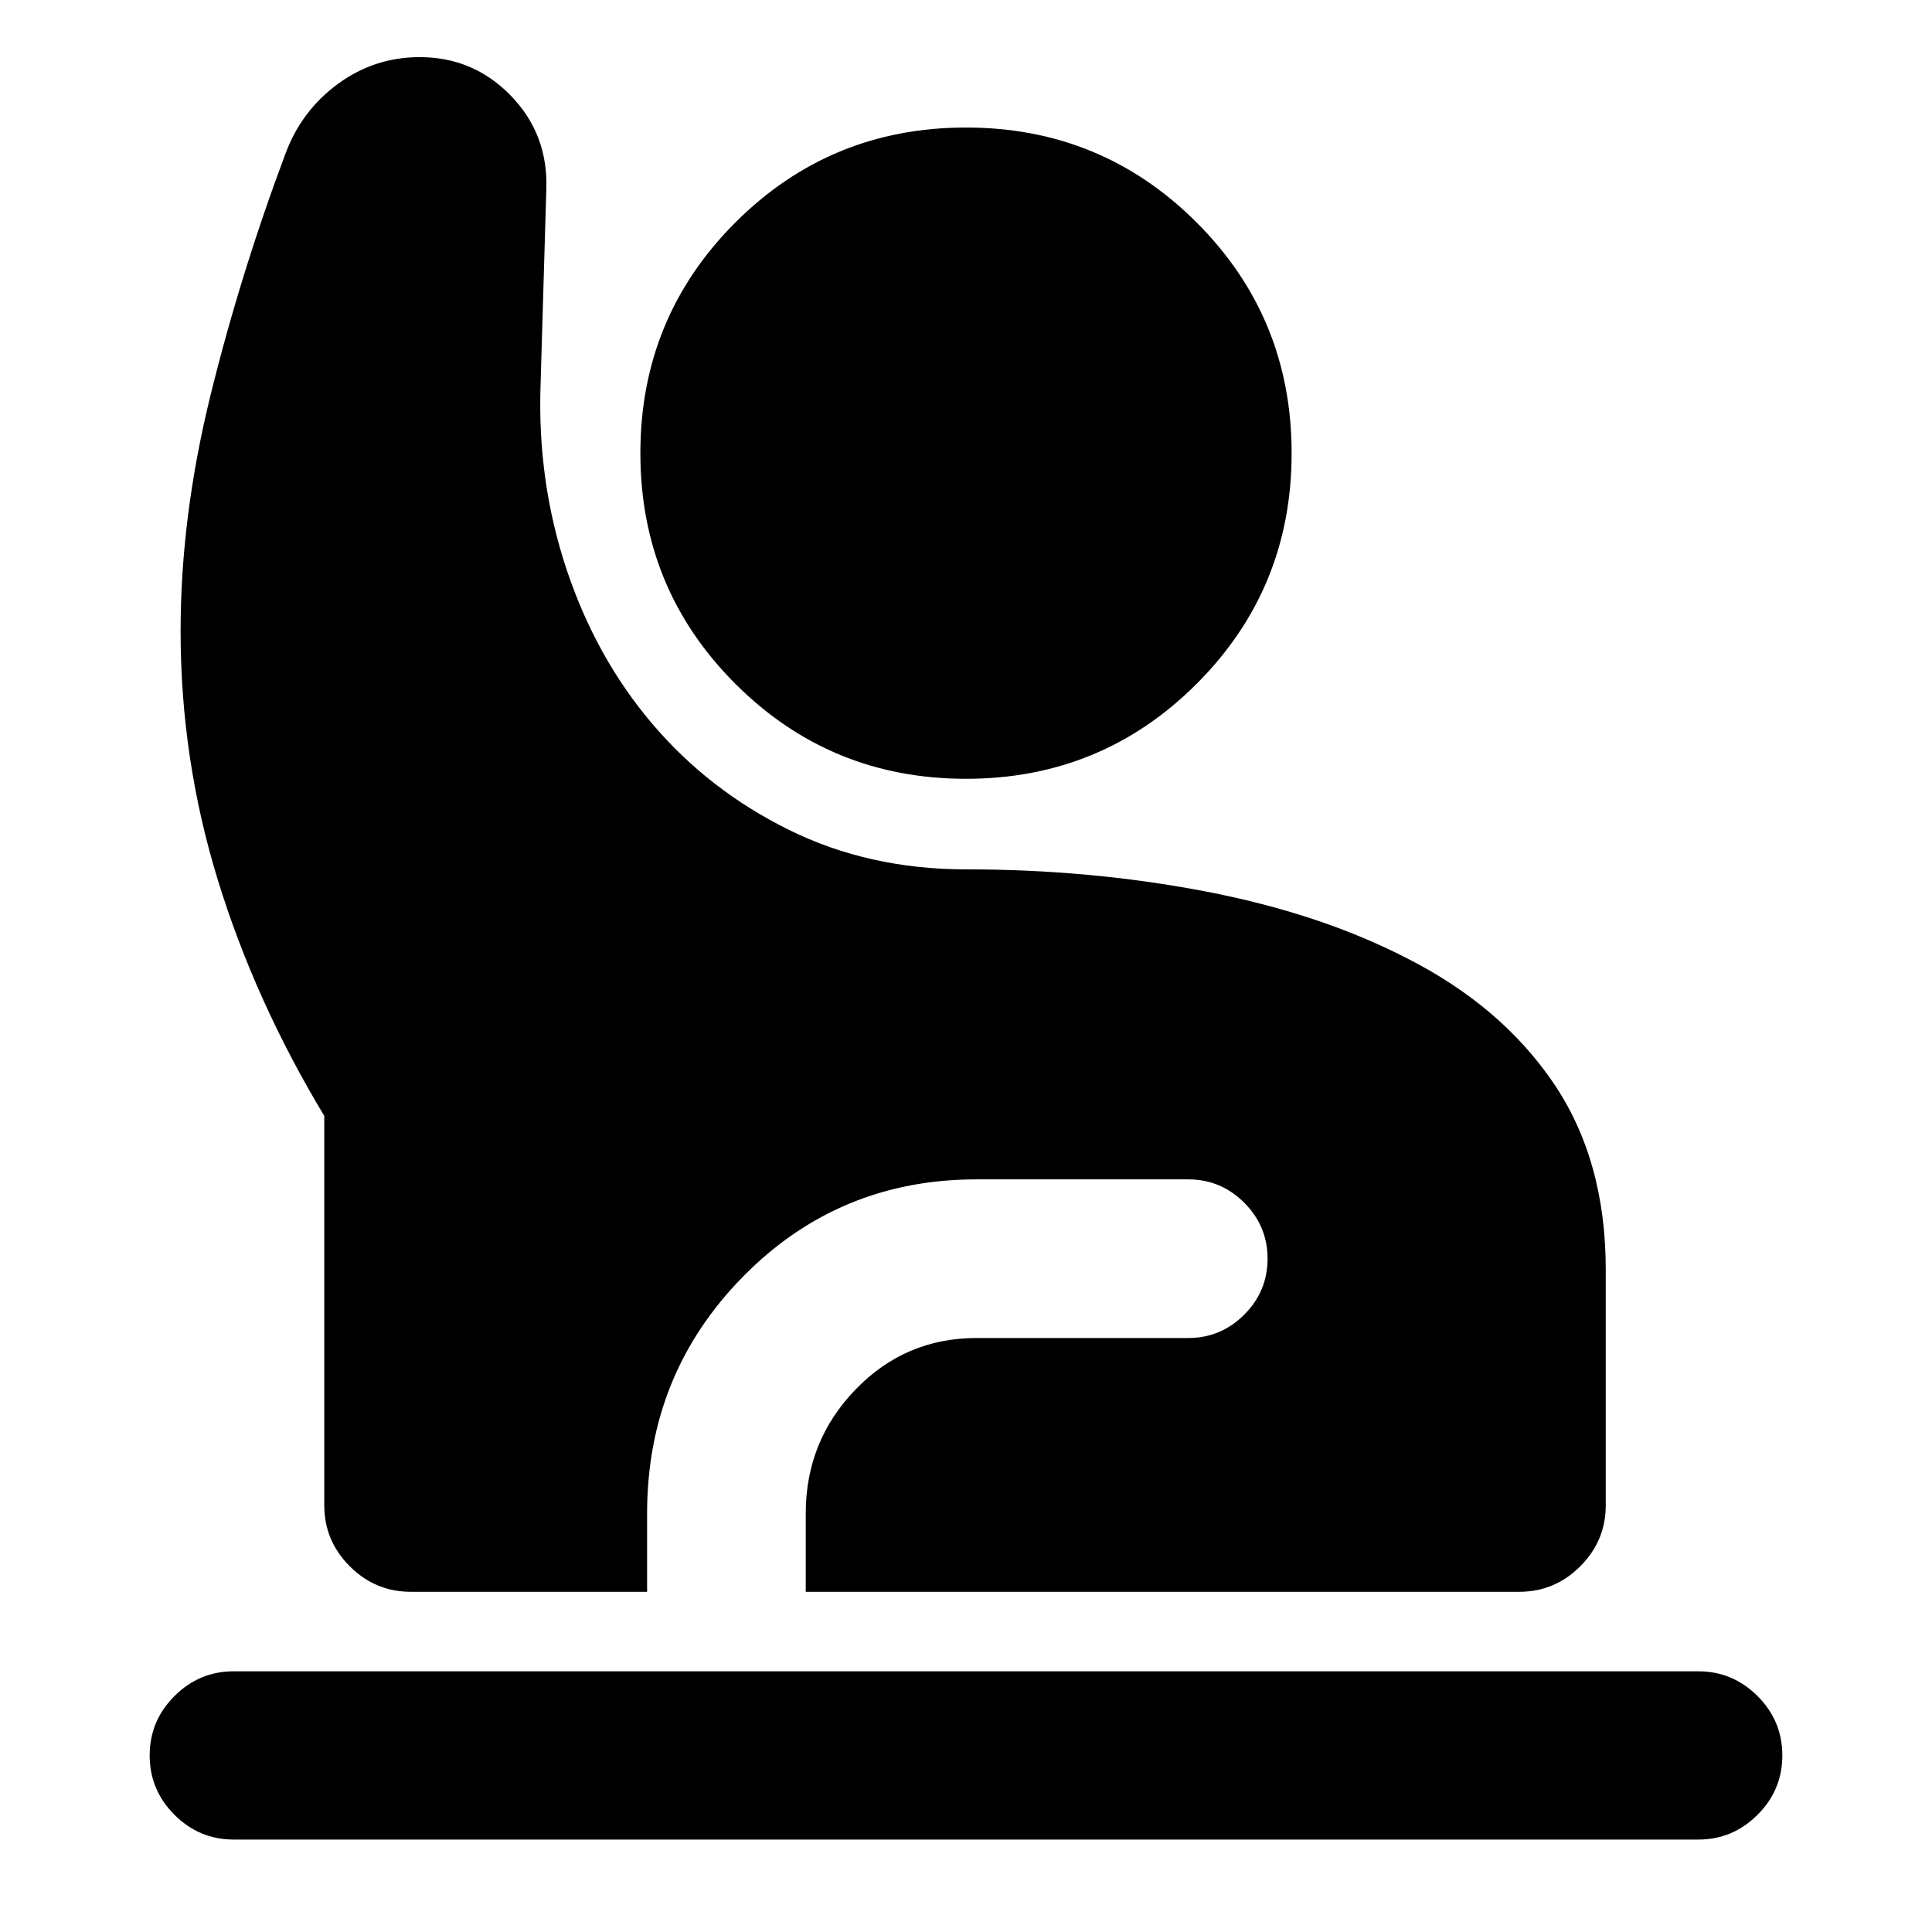 <svg xmlns="http://www.w3.org/2000/svg" height="24" viewBox="0 -960 960 960" width="24"><path d="M116.17-45.93q-17.17 0-29.49-12.32-12.31-12.32-12.31-29.49 0-17.17 12.31-29.49 12.32-12.31 29.49-12.31h727.66q17.17 0 29.49 12.31 12.31 12.32 12.31 29.49 0 17.17-12.31 29.49Q861-45.93 843.83-45.93H116.17Zm87.96-123.11q-17.65 0-30.33-12.68-12.67-12.67-12.67-30.32v-193.48q-34.41-57.11-52.9-117.24-18.49-60.13-18.49-123.67 0-56.85 14.89-117.27 14.89-60.41 37.35-120.3 7.98-21.2 26.05-34.4 18.08-13.21 40.51-13.21 26.74 0 45.35 19.22 18.61 19.22 17.57 46.65l-2.87 97.5q-1.57 47.78 13.03 91.45 14.6 43.66 42.59 76.56 27.99 32.9 67.75 52.56 39.76 19.65 88.04 19.65 61.65 0 118.65 10.9 57 10.9 100.26 33.18 46.85 23.72 72.92 61.97 26.06 38.25 26.06 92.86v117.07q0 17.65-12.67 30.32-12.68 12.68-30.33 12.68H400.37v-38.94q0-35.95 24.72-61.56 24.71-25.61 60.17-25.61h105.17q16.22 0 27.82-11.6 11.6-11.6 11.6-27.82 0-16.21-11.6-27.81-11.6-11.6-27.82-11.6H485.26q-68.63 0-116.17 48.44-47.55 48.43-47.55 117.56v38.94H204.13ZM480-573.02q-67.41 0-114.61-47.2-47.19-47.19-47.19-114.61 0-67.41 47.19-114.61 47.2-47.19 114.61-47.19t114.61 47.19q47.19 47.2 47.19 114.61 0 67.42-47.19 114.61-47.2 47.2-114.61 47.2Z"/></svg>